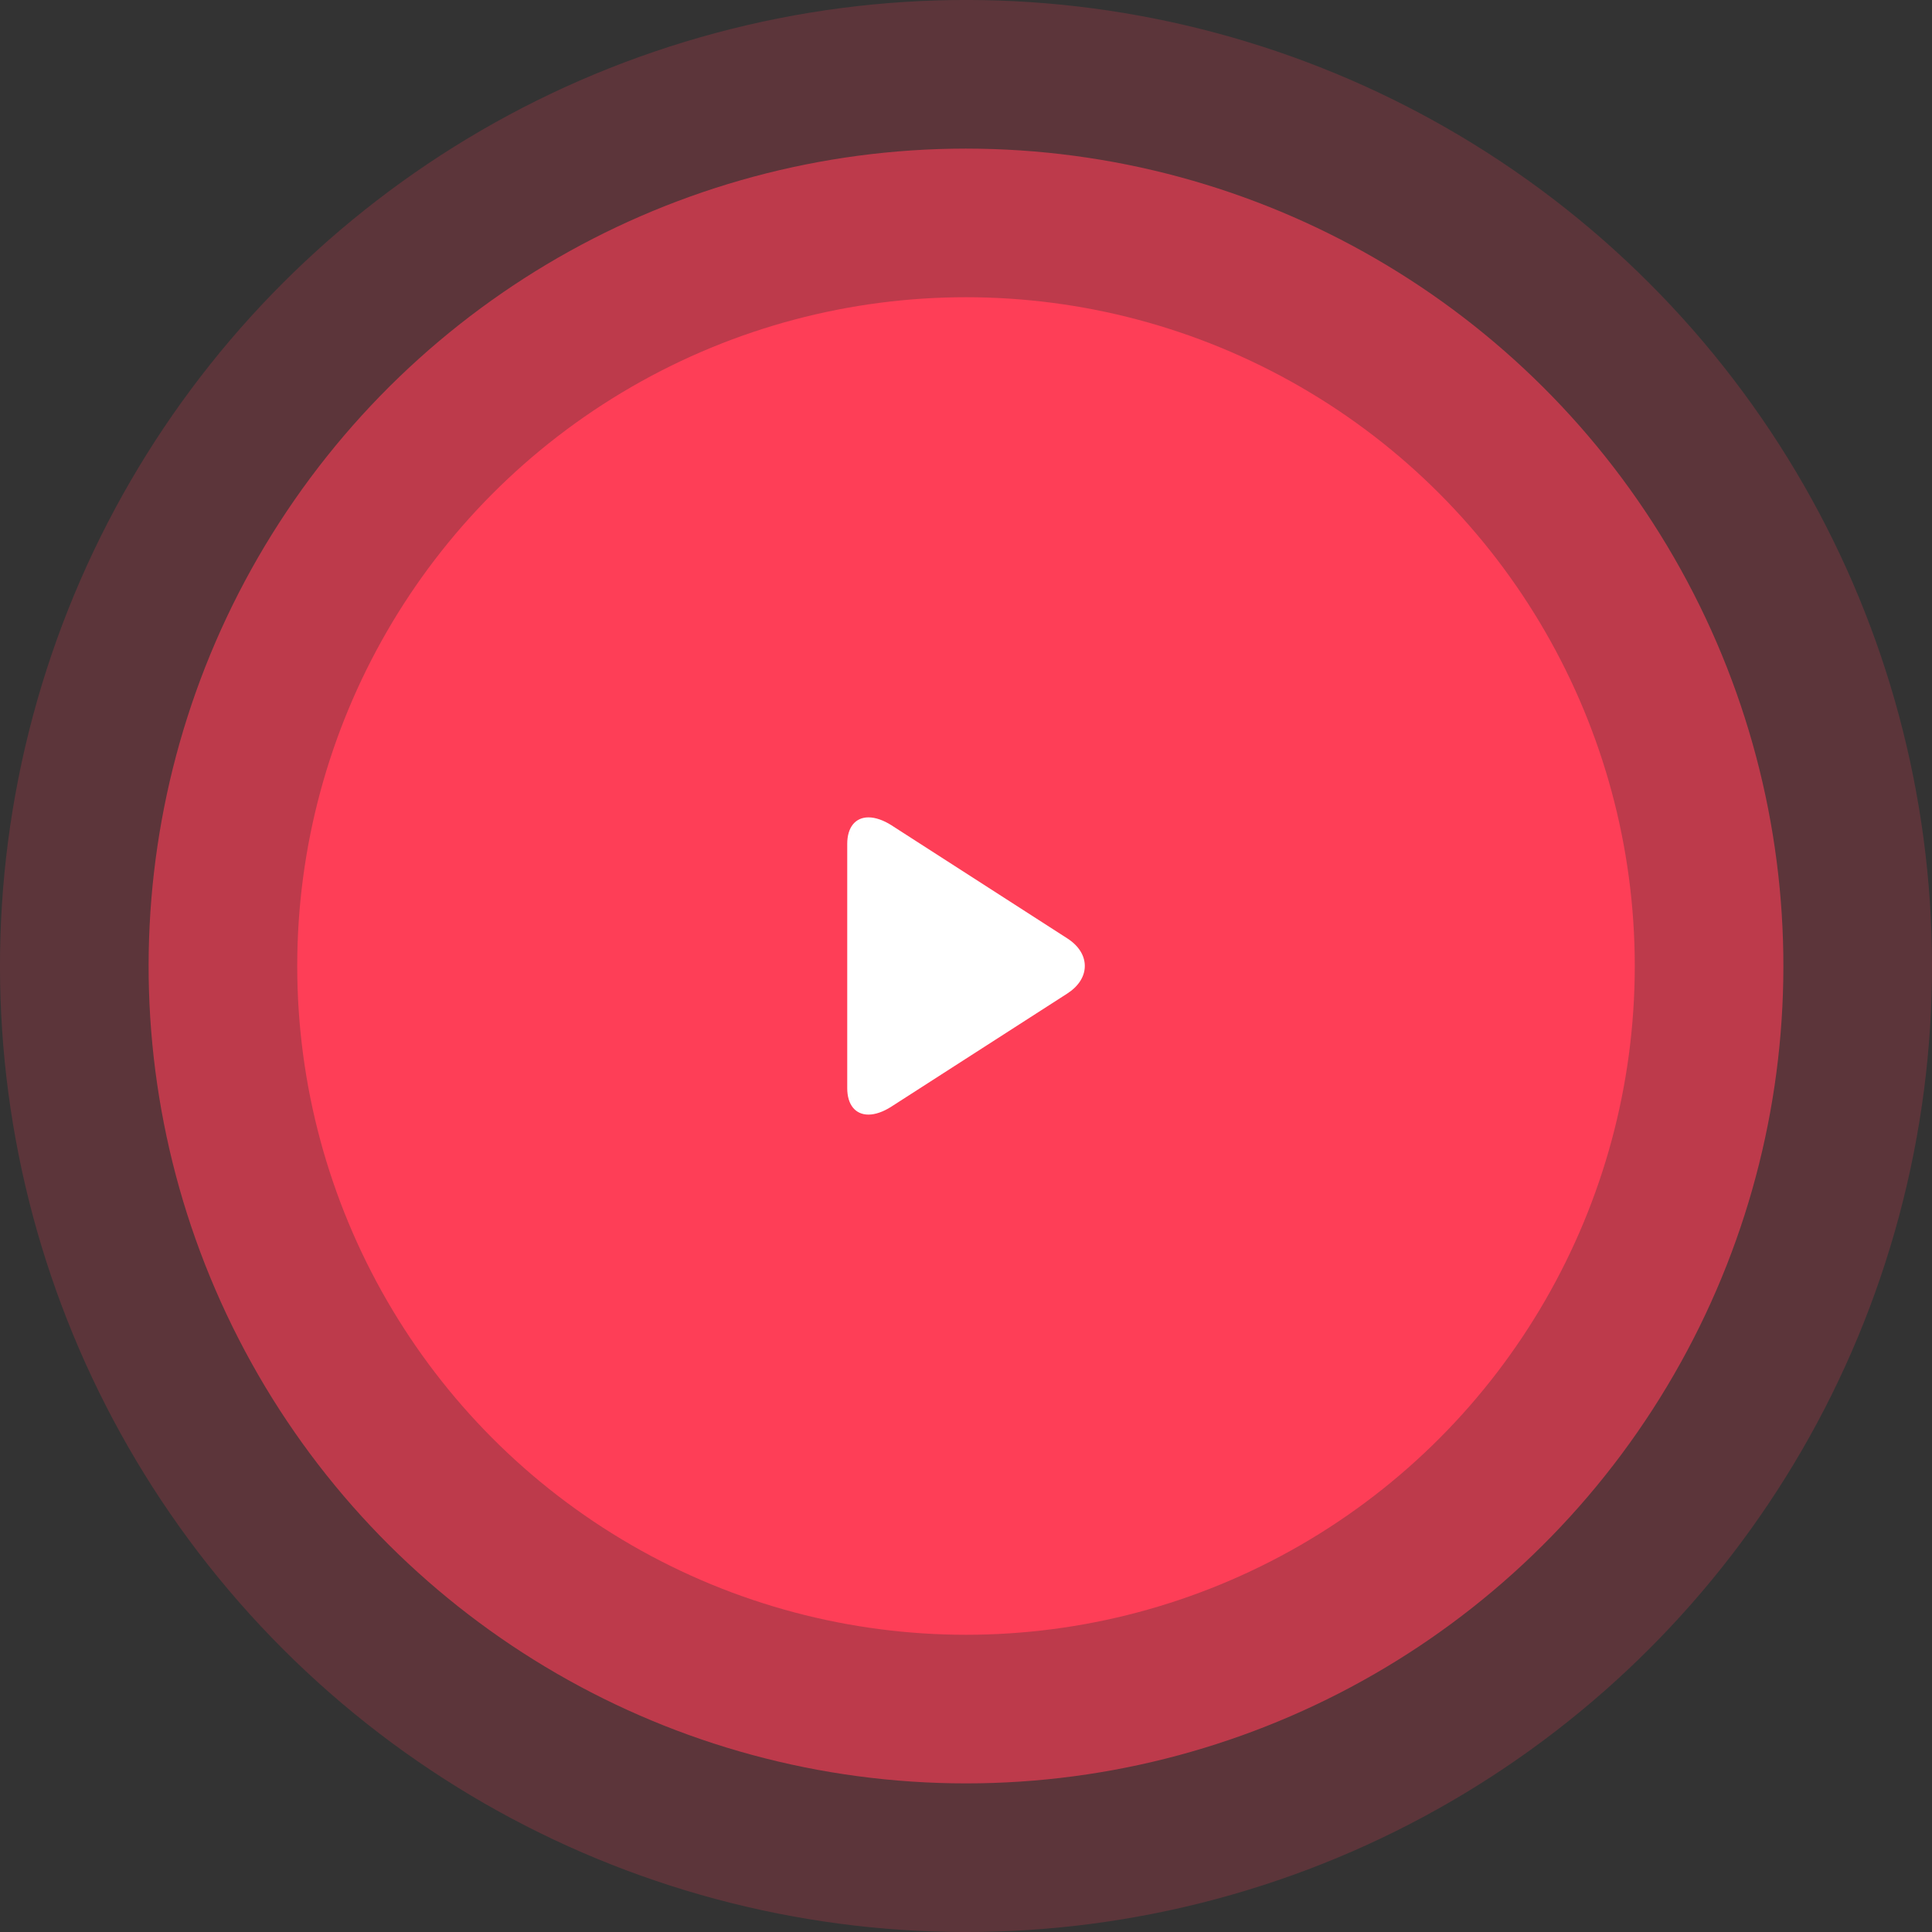 <svg xmlns="http://www.w3.org/2000/svg" viewBox="0 0 130 130"><rect x="0" y="0" width="130" height="130" fill="#333333" stroke="none"/><style>.st1{fill:#fe3e57}.st3{enable-background:new}</style><g id="Ellipse_7_copy_2_00000013888171521334534810000003616014365116411266_" opacity=".2"><circle transform="rotate(-45 65 65)" class="st1" cx="65" cy="65" r="65" id="Ellipse_7_copy_2"/></g><g id="Ellipse_7_copy_00000081633574138375337300000010983986618179565237_" opacity=".6"><circle transform="rotate(-87.145 65 65)" class="st1" cx="65" cy="65" r="55" id="Ellipse_7_copy"/></g><g id="Ellipse_7_00000011710687591377075490000016371871332351339691_" class="st3"><circle class="st1" cx="65" cy="65" r="45" id="Ellipse_7"/></g><g id="Shape_23_00000133489215963259367580000015877233888663807420_" class="st3"><path d="M71.816 63.142l-11.824-7.606c-.546-.351-1.096-.537-1.554-.537-.884 0-1.43.667-1.43 1.783v16.437c0 1.115.546 1.78 1.428 1.78.458 0 .999-.186 1.546-.539l11.83-7.605c.76-.49 1.182-1.15 1.182-1.857 0-.707-.417-1.367-1.178-1.856z" fill="#fff" id="Shape_23"/></g></svg>